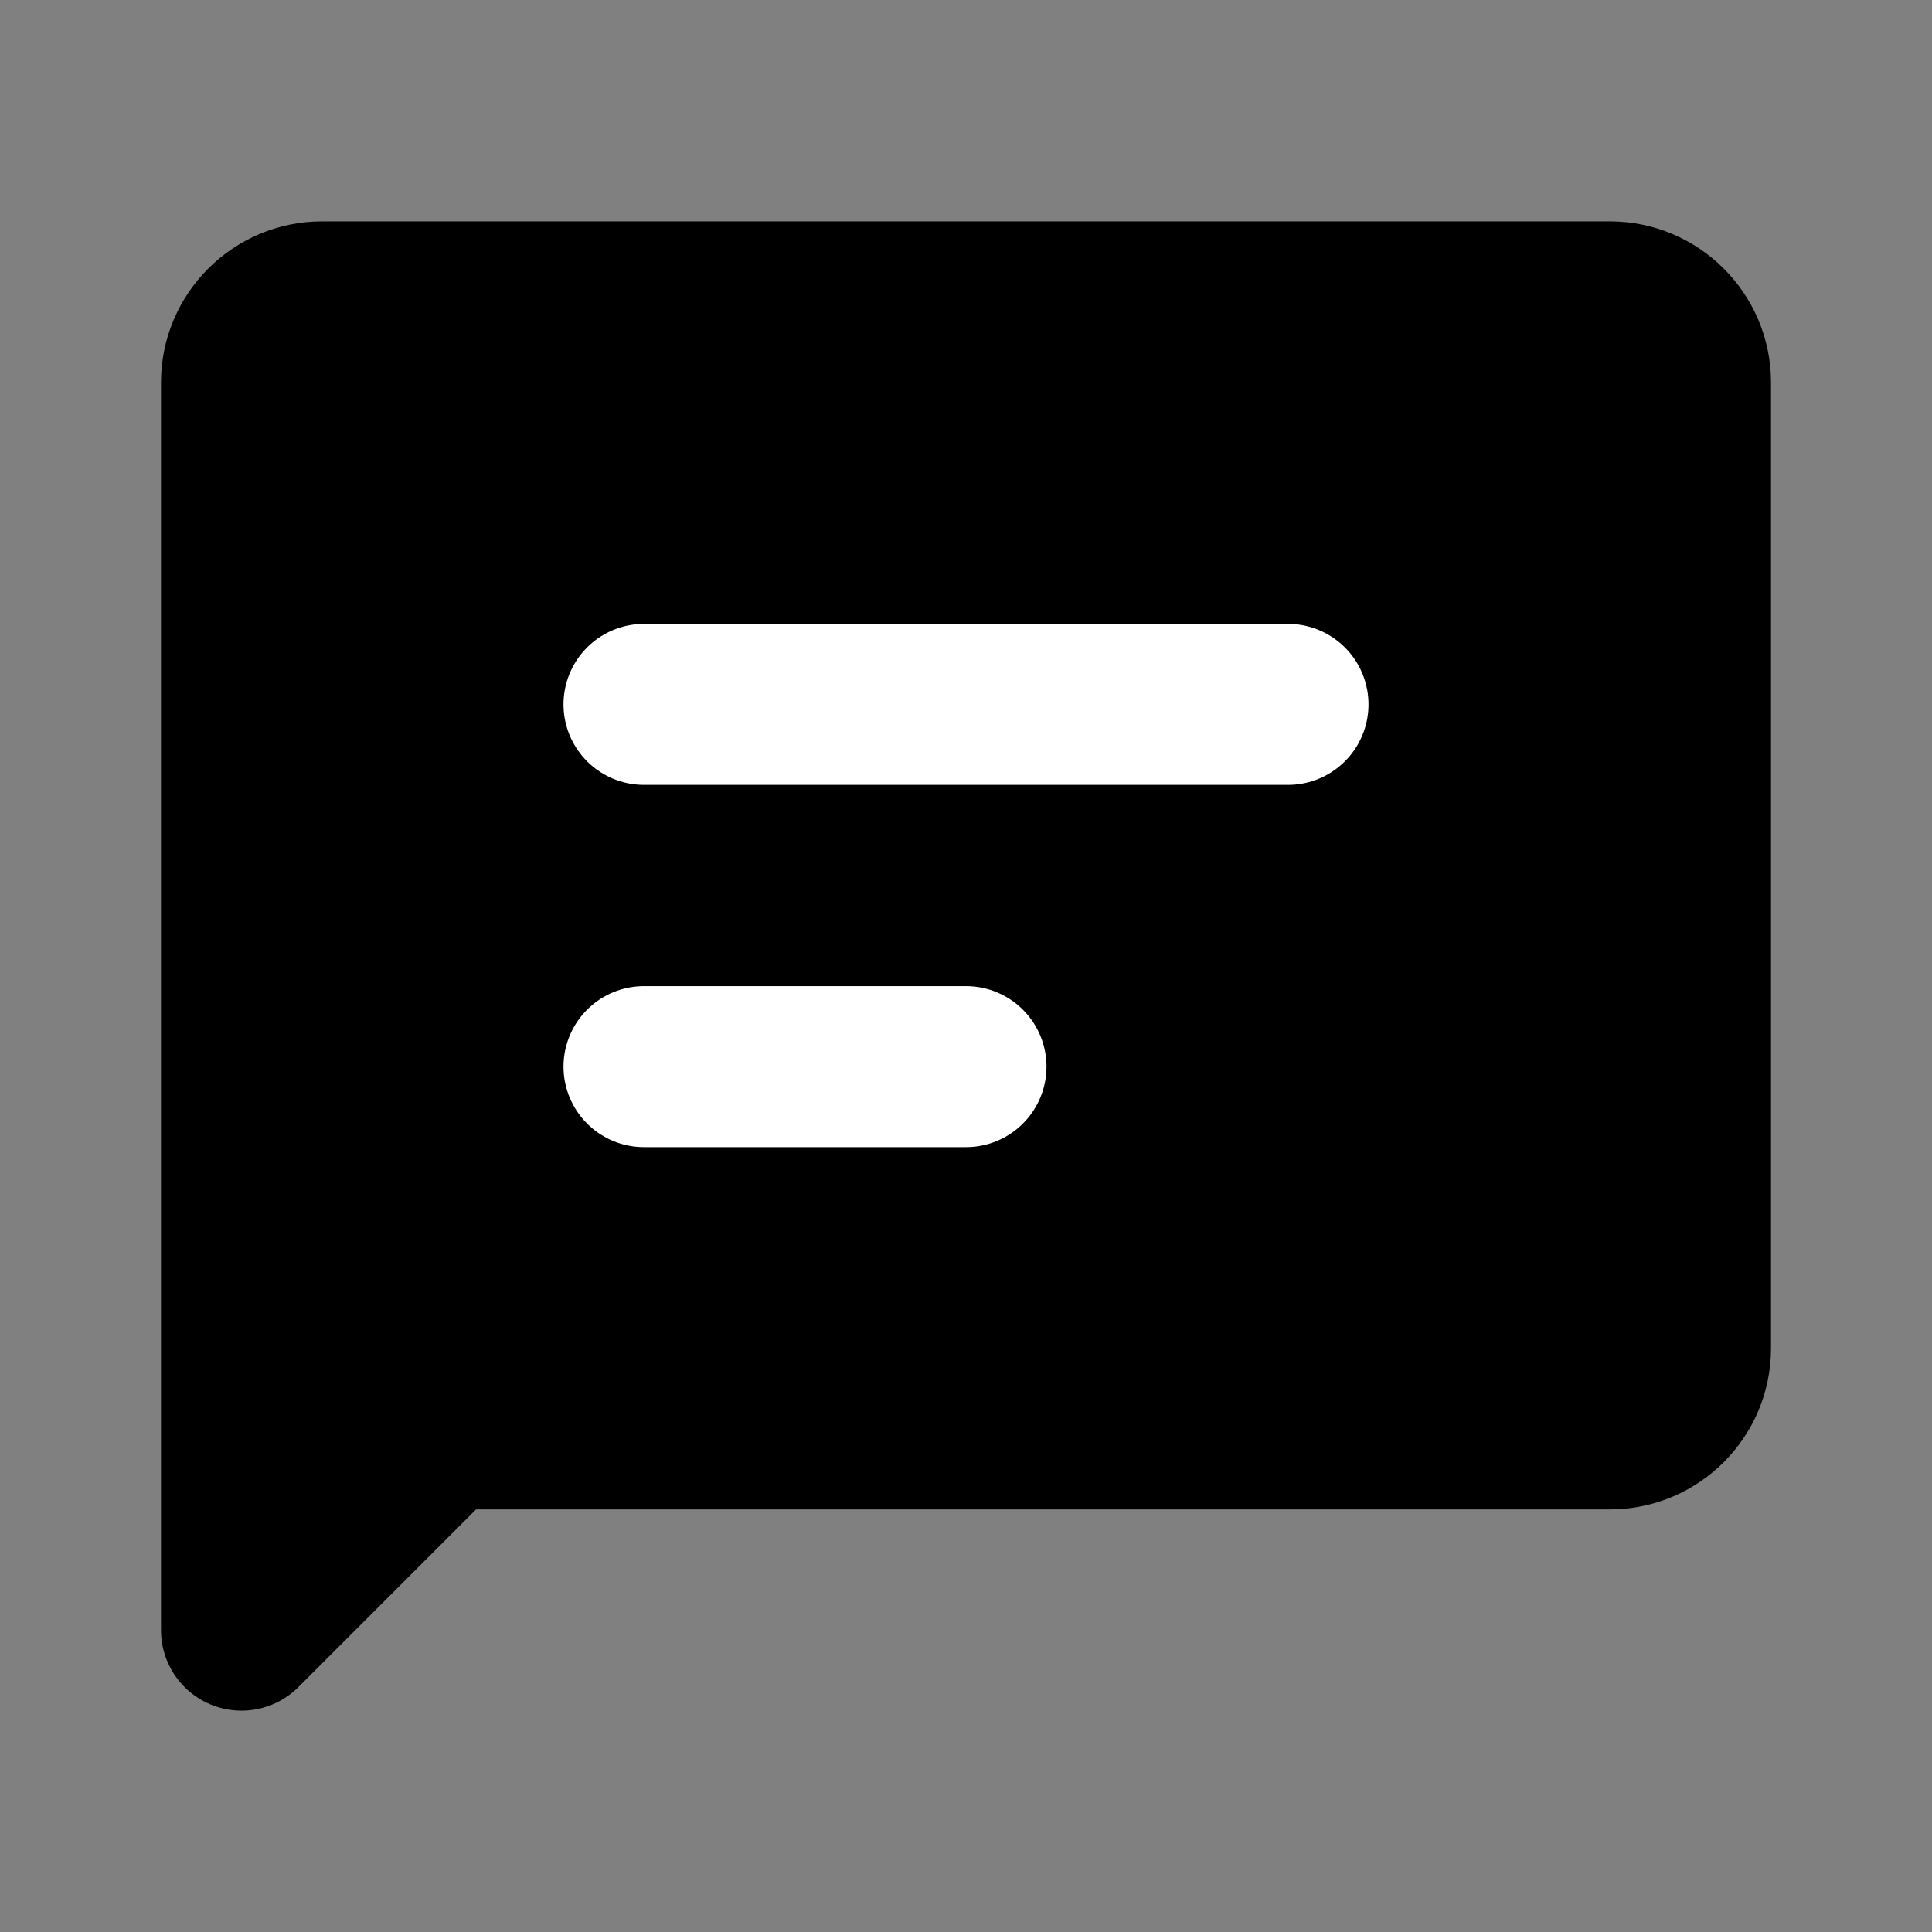 <svg width="24" height="24" viewBox="0 0 24 24" fill="none" xmlns="http://www.w3.org/2000/svg">
<rect x="0" y="0" width="24" height="24" fill="#808080" stroke="none"/>
<path d="M3 20.25V4.75C3 4.2 3.45 3.75 4 3.75H20C20.55 3.75 21 4.2 21 4.75V16.75C21 17.3 20.55 17.75 20 17.75H5.5L3 20.25Z" fill="currentColor" stroke="black" stroke-width="2" stroke-linecap="round" stroke-linejoin="round"/>
<path d="M8 8.75H16H8Z" fill="currentColor"/>
<path d="M8 8.75H16" stroke="white" stroke-width="2" stroke-linecap="round" stroke-linejoin="round"/>
<path d="M8 13.25H12H8Z" fill="currentColor"/>
<path d="M8 13.25H12" stroke="white" stroke-width="2" stroke-linecap="round" stroke-linejoin="round"/>
</svg>
